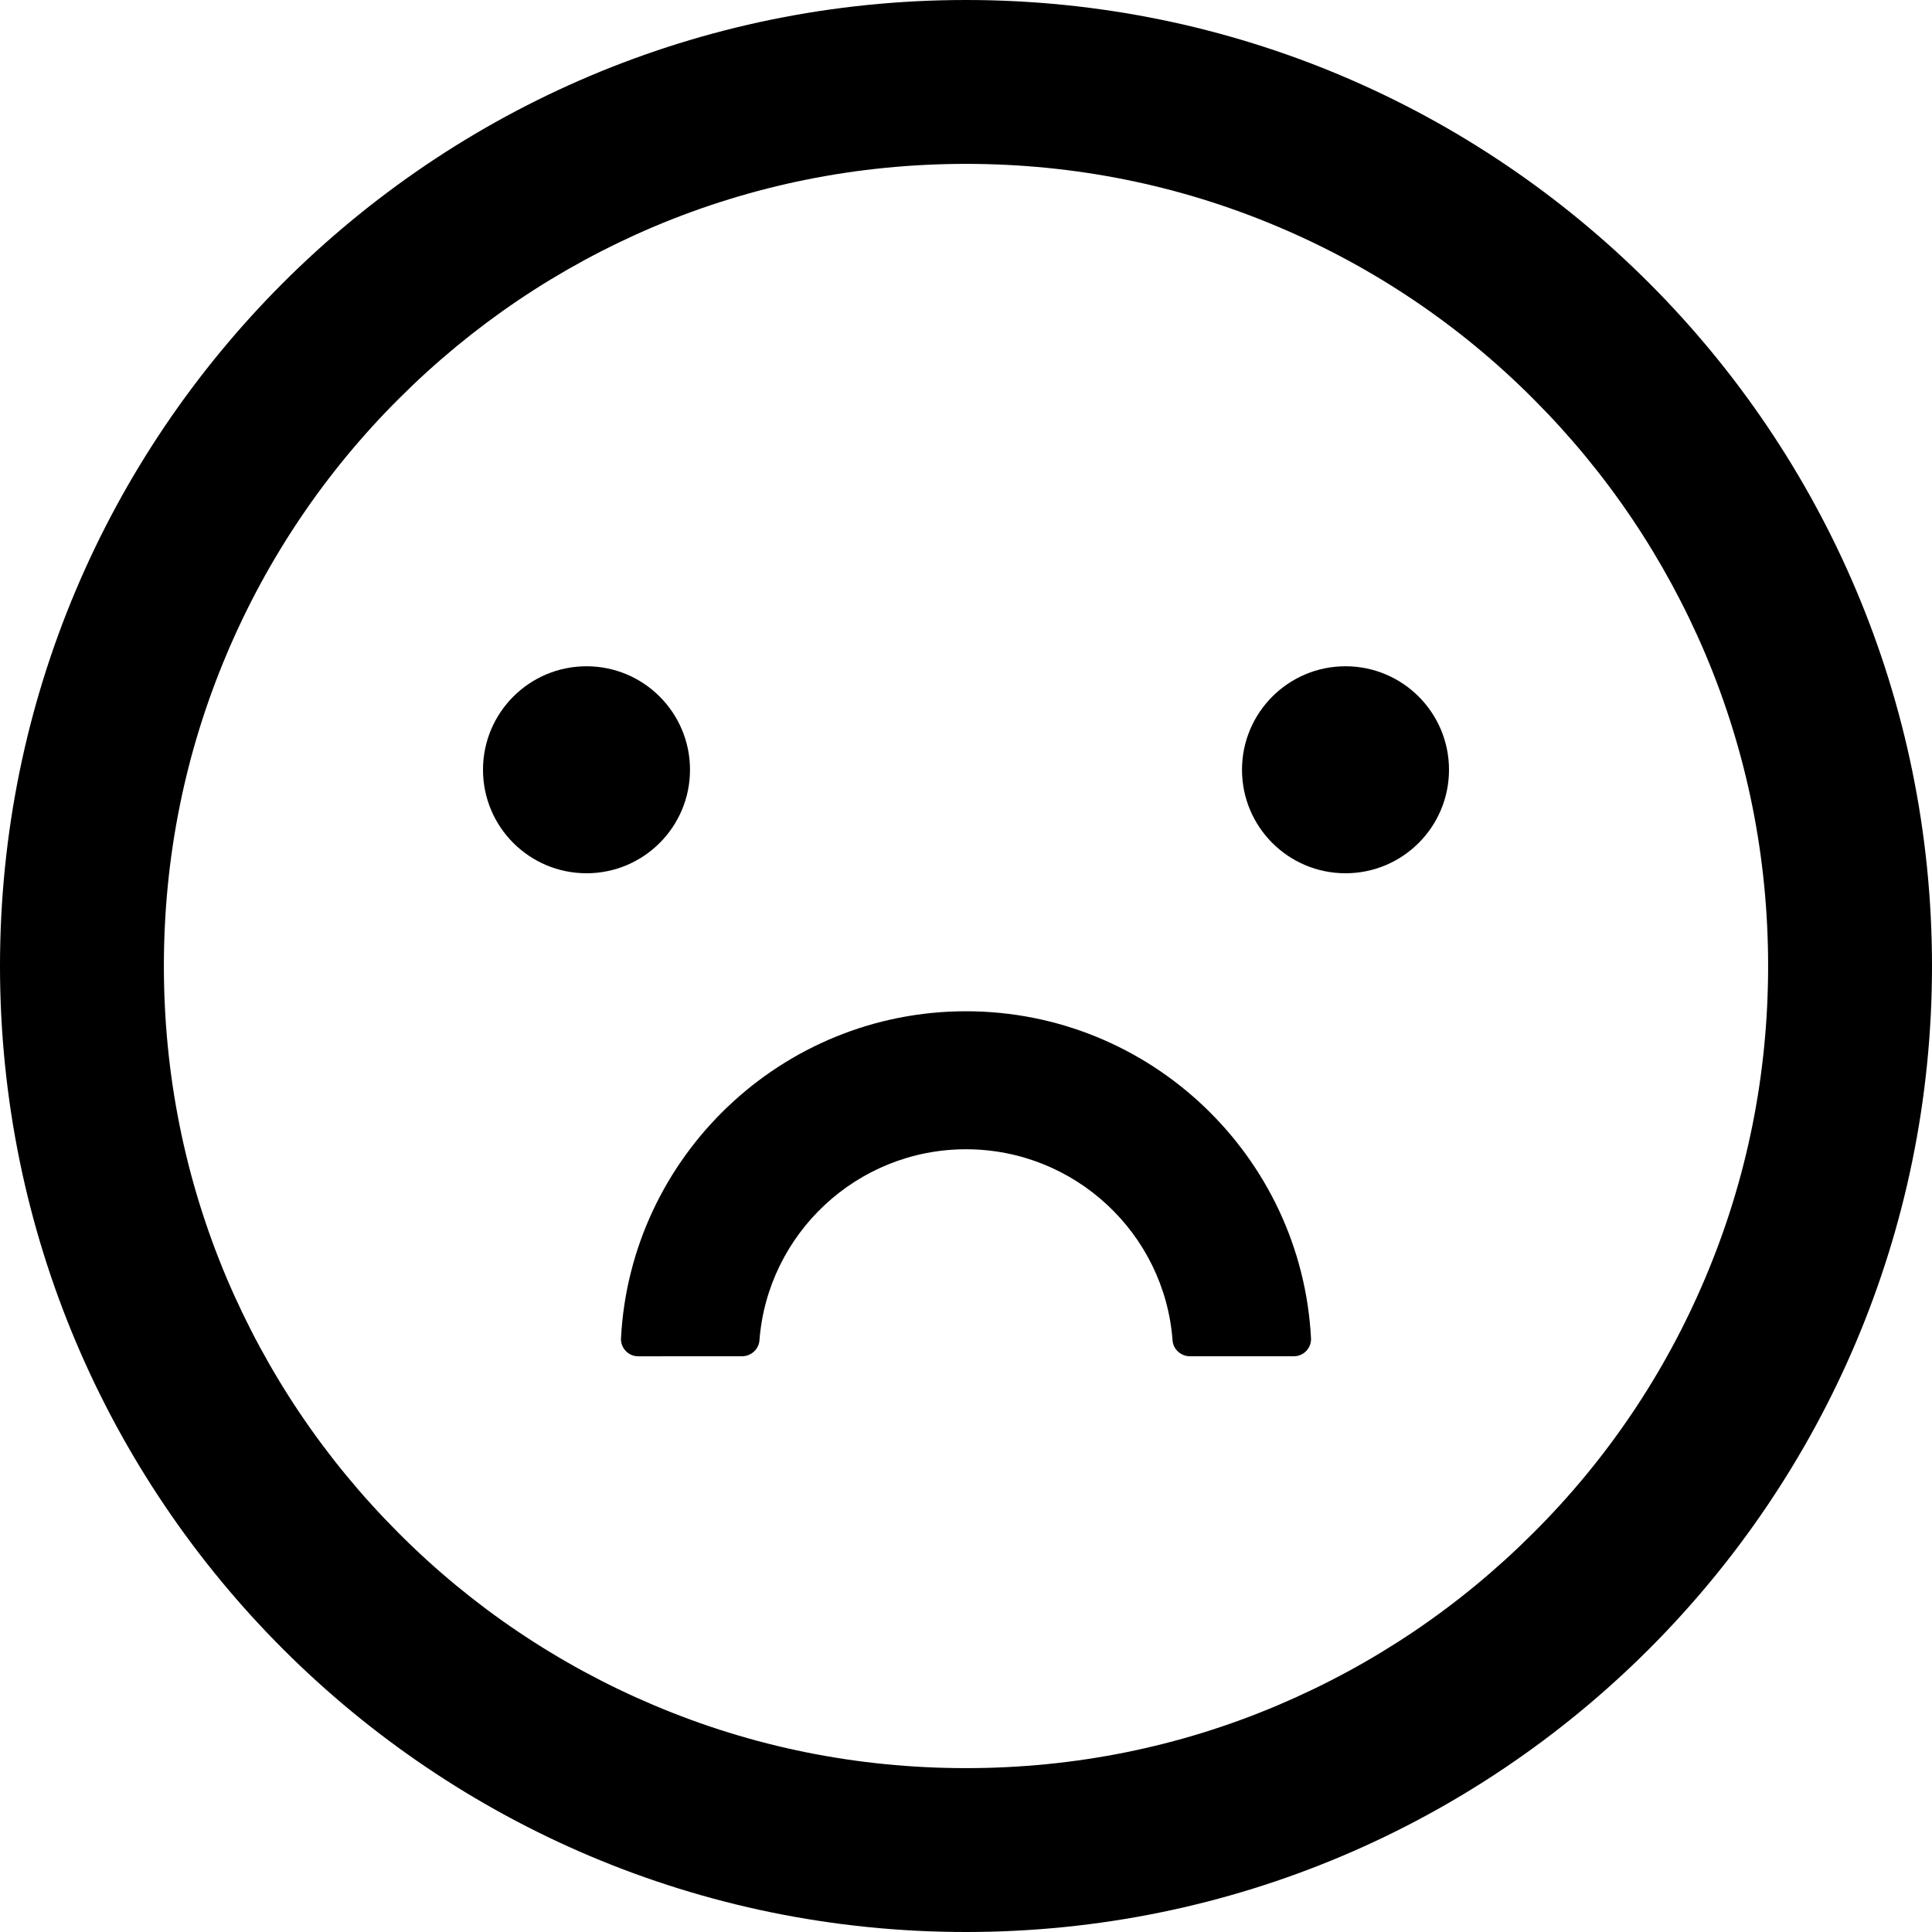 ﻿<?xml version="1.0" encoding="utf-8"?>
<svg version="1.1" xmlns:xlink="http://www.w3.org/1999/xlink" width="56px" height="56px" xmlns="http://www.w3.org/2000/svg">
  <defs>
    <pattern id="BGPattern" patternUnits="userSpaceOnUse" alignment="0 0" imageRepeat="None" />
    <mask fill="white" id="Clip2588">
      <path d="M 14 22.312  C 14 23.969  15.343 25.312  17 25.312  C 18.657 25.312  20 23.969  20 22.312  C 20 20.656  18.657 19.312  17 19.312  C 15.343 19.312  14 20.656  14 22.312  Z M 36 22.312  C 36 23.969  37.343 25.312  39 25.312  C 40.657 25.312  42 23.969  42 22.312  C 42 20.656  40.657 19.312  39 19.312  C 37.343 19.312  36 20.656  36 22.312  Z M 56 28  C 56 12.538  43.462 0  28 0  C 12.538 0  0 12.538  0 28  C 0 43.462  12.538 56  28 56  C 43.462 56  56 43.462  56 28  Z M 49.425 37.05  C 48.259 39.813  46.565 42.323  44.438 44.438  C 42.3 46.575  39.812 48.25  37.044 49.425  C 34.188 50.638  31.144 51.25  28 51.25  C 24.856 51.25  21.812 50.638  18.95 49.425  C 16.185 48.257  13.674 46.564  11.556 44.438  C 9.419 42.3  7.744 39.812  6.569 37.044  C 5.363 34.188  4.75 31.144  4.75 28  C 4.75 24.856  5.363 21.812  6.575 18.95  C 7.743 16.185  9.436 13.674  11.562 11.556  C 13.7 9.419  16.188 7.744  18.956 6.569  C 21.812 5.363  24.856 4.75  28 4.75  C 31.144 4.75  34.188 5.363  37.05 6.575  C 39.815 7.743  42.326 9.436  44.444 11.562  C 46.581 13.7  48.256 16.188  49.431 18.956  C 50.638 21.812  51.25 24.856  51.25 28  C 51.25 31.144  50.638 34.188  49.425 37.05  Z M 38 38.788  C 37.725 33.519  33.344 29.312  28 29.312  C 22.656 29.312  18.275 33.519  18 38.788  C 18 38.796  17.999 38.804  17.999 38.813  C 17.999 39.089  18.223 39.313  18.499 39.313  L 21.506 39.312  C 21.769 39.312  21.994 39.112  22.013 38.85  C 22.25 35.756  24.844 33.312  28 33.312  C 31.156 33.312  33.756 35.756  33.987 38.85  C 34.006 39.113  34.231 39.312  34.494 39.312  L 37.5 39.312  C 37.777 39.313  38.001 39.089  38.001 38.813  C 38.001 38.804  38 38.796  38 38.788  Z " fill-rule="evenodd" />
    </mask>
  </defs>
  <g>
    <path d="M 14 22.312  C 14 23.969  15.343 25.312  17 25.312  C 18.657 25.312  20 23.969  20 22.312  C 20 20.656  18.657 19.312  17 19.312  C 15.343 19.312  14 20.656  14 22.312  Z M 36 22.312  C 36 23.969  37.343 25.312  39 25.312  C 40.657 25.312  42 23.969  42 22.312  C 42 20.656  40.657 19.312  39 19.312  C 37.343 19.312  36 20.656  36 22.312  Z M 56 28  C 56 12.538  43.462 0  28 0  C 12.538 0  0 12.538  0 28  C 0 43.462  12.538 56  28 56  C 43.462 56  56 43.462  56 28  Z M 49.425 37.05  C 48.259 39.813  46.565 42.323  44.438 44.438  C 42.3 46.575  39.812 48.25  37.044 49.425  C 34.188 50.638  31.144 51.25  28 51.25  C 24.856 51.25  21.812 50.638  18.95 49.425  C 16.185 48.257  13.674 46.564  11.556 44.438  C 9.419 42.3  7.744 39.812  6.569 37.044  C 5.363 34.188  4.75 31.144  4.75 28  C 4.75 24.856  5.363 21.812  6.575 18.95  C 7.743 16.185  9.436 13.674  11.562 11.556  C 13.7 9.419  16.188 7.744  18.956 6.569  C 21.812 5.363  24.856 4.75  28 4.75  C 31.144 4.75  34.188 5.363  37.05 6.575  C 39.815 7.743  42.326 9.436  44.444 11.562  C 46.581 13.7  48.256 16.188  49.431 18.956  C 50.638 21.812  51.25 24.856  51.25 28  C 51.25 31.144  50.638 34.188  49.425 37.05  Z M 38 38.788  C 37.725 33.519  33.344 29.312  28 29.312  C 22.656 29.312  18.275 33.519  18 38.788  C 18 38.796  17.999 38.804  17.999 38.813  C 17.999 39.089  18.223 39.313  18.499 39.313  L 21.506 39.312  C 21.769 39.312  21.994 39.112  22.013 38.85  C 22.25 35.756  24.844 33.312  28 33.312  C 31.156 33.312  33.756 35.756  33.987 38.85  C 34.006 39.113  34.231 39.312  34.494 39.312  L 37.5 39.312  C 37.777 39.313  38.001 39.089  38.001 38.813  C 38.001 38.804  38 38.796  38 38.788  Z " fill-rule="nonzero" fill="rgba(0, 0, 0, 1)" stroke="none" class="fill" />
    <path d="M 14 22.312  C 14 23.969  15.343 25.312  17 25.312  C 18.657 25.312  20 23.969  20 22.312  C 20 20.656  18.657 19.312  17 19.312  C 15.343 19.312  14 20.656  14 22.312  Z " stroke-width="0" stroke-dasharray="0" stroke="rgba(255, 255, 255, 0)" fill="none" class="stroke" mask="url(#Clip2588)" />
    <path d="M 36 22.312  C 36 23.969  37.343 25.312  39 25.312  C 40.657 25.312  42 23.969  42 22.312  C 42 20.656  40.657 19.312  39 19.312  C 37.343 19.312  36 20.656  36 22.312  Z " stroke-width="0" stroke-dasharray="0" stroke="rgba(255, 255, 255, 0)" fill="none" class="stroke" mask="url(#Clip2588)" />
    <path d="M 56 28  C 56 12.538  43.462 0  28 0  C 12.538 0  0 12.538  0 28  C 0 43.462  12.538 56  28 56  C 43.462 56  56 43.462  56 28  Z " stroke-width="0" stroke-dasharray="0" stroke="rgba(255, 255, 255, 0)" fill="none" class="stroke" mask="url(#Clip2588)" />
    <path d="M 49.425 37.05  C 48.259 39.813  46.565 42.323  44.438 44.438  C 42.3 46.575  39.812 48.25  37.044 49.425  C 34.188 50.638  31.144 51.25  28 51.25  C 24.856 51.25  21.812 50.638  18.95 49.425  C 16.185 48.257  13.674 46.564  11.556 44.438  C 9.419 42.3  7.744 39.812  6.569 37.044  C 5.363 34.188  4.75 31.144  4.75 28  C 4.75 24.856  5.363 21.812  6.575 18.95  C 7.743 16.185  9.436 13.674  11.562 11.556  C 13.7 9.419  16.188 7.744  18.956 6.569  C 21.812 5.363  24.856 4.75  28 4.75  C 31.144 4.75  34.188 5.363  37.05 6.575  C 39.815 7.743  42.326 9.436  44.444 11.562  C 46.581 13.7  48.256 16.188  49.431 18.956  C 50.638 21.812  51.25 24.856  51.25 28  C 51.25 31.144  50.638 34.188  49.425 37.05  Z " stroke-width="0" stroke-dasharray="0" stroke="rgba(255, 255, 255, 0)" fill="none" class="stroke" mask="url(#Clip2588)" />
    <path d="M 38 38.788  C 37.725 33.519  33.344 29.312  28 29.312  C 22.656 29.312  18.275 33.519  18 38.788  C 18 38.796  17.999 38.804  17.999 38.813  C 17.999 39.089  18.223 39.313  18.499 39.313  L 21.506 39.312  C 21.769 39.312  21.994 39.112  22.013 38.85  C 22.25 35.756  24.844 33.312  28 33.312  C 31.156 33.312  33.756 35.756  33.987 38.85  C 34.006 39.113  34.231 39.312  34.494 39.312  L 37.5 39.312  C 37.777 39.313  38.001 39.089  38.001 38.813  C 38.001 38.804  38 38.796  38 38.788  Z " stroke-width="0" stroke-dasharray="0" stroke="rgba(255, 255, 255, 0)" fill="none" class="stroke" mask="url(#Clip2588)" />
  </g>
</svg>
